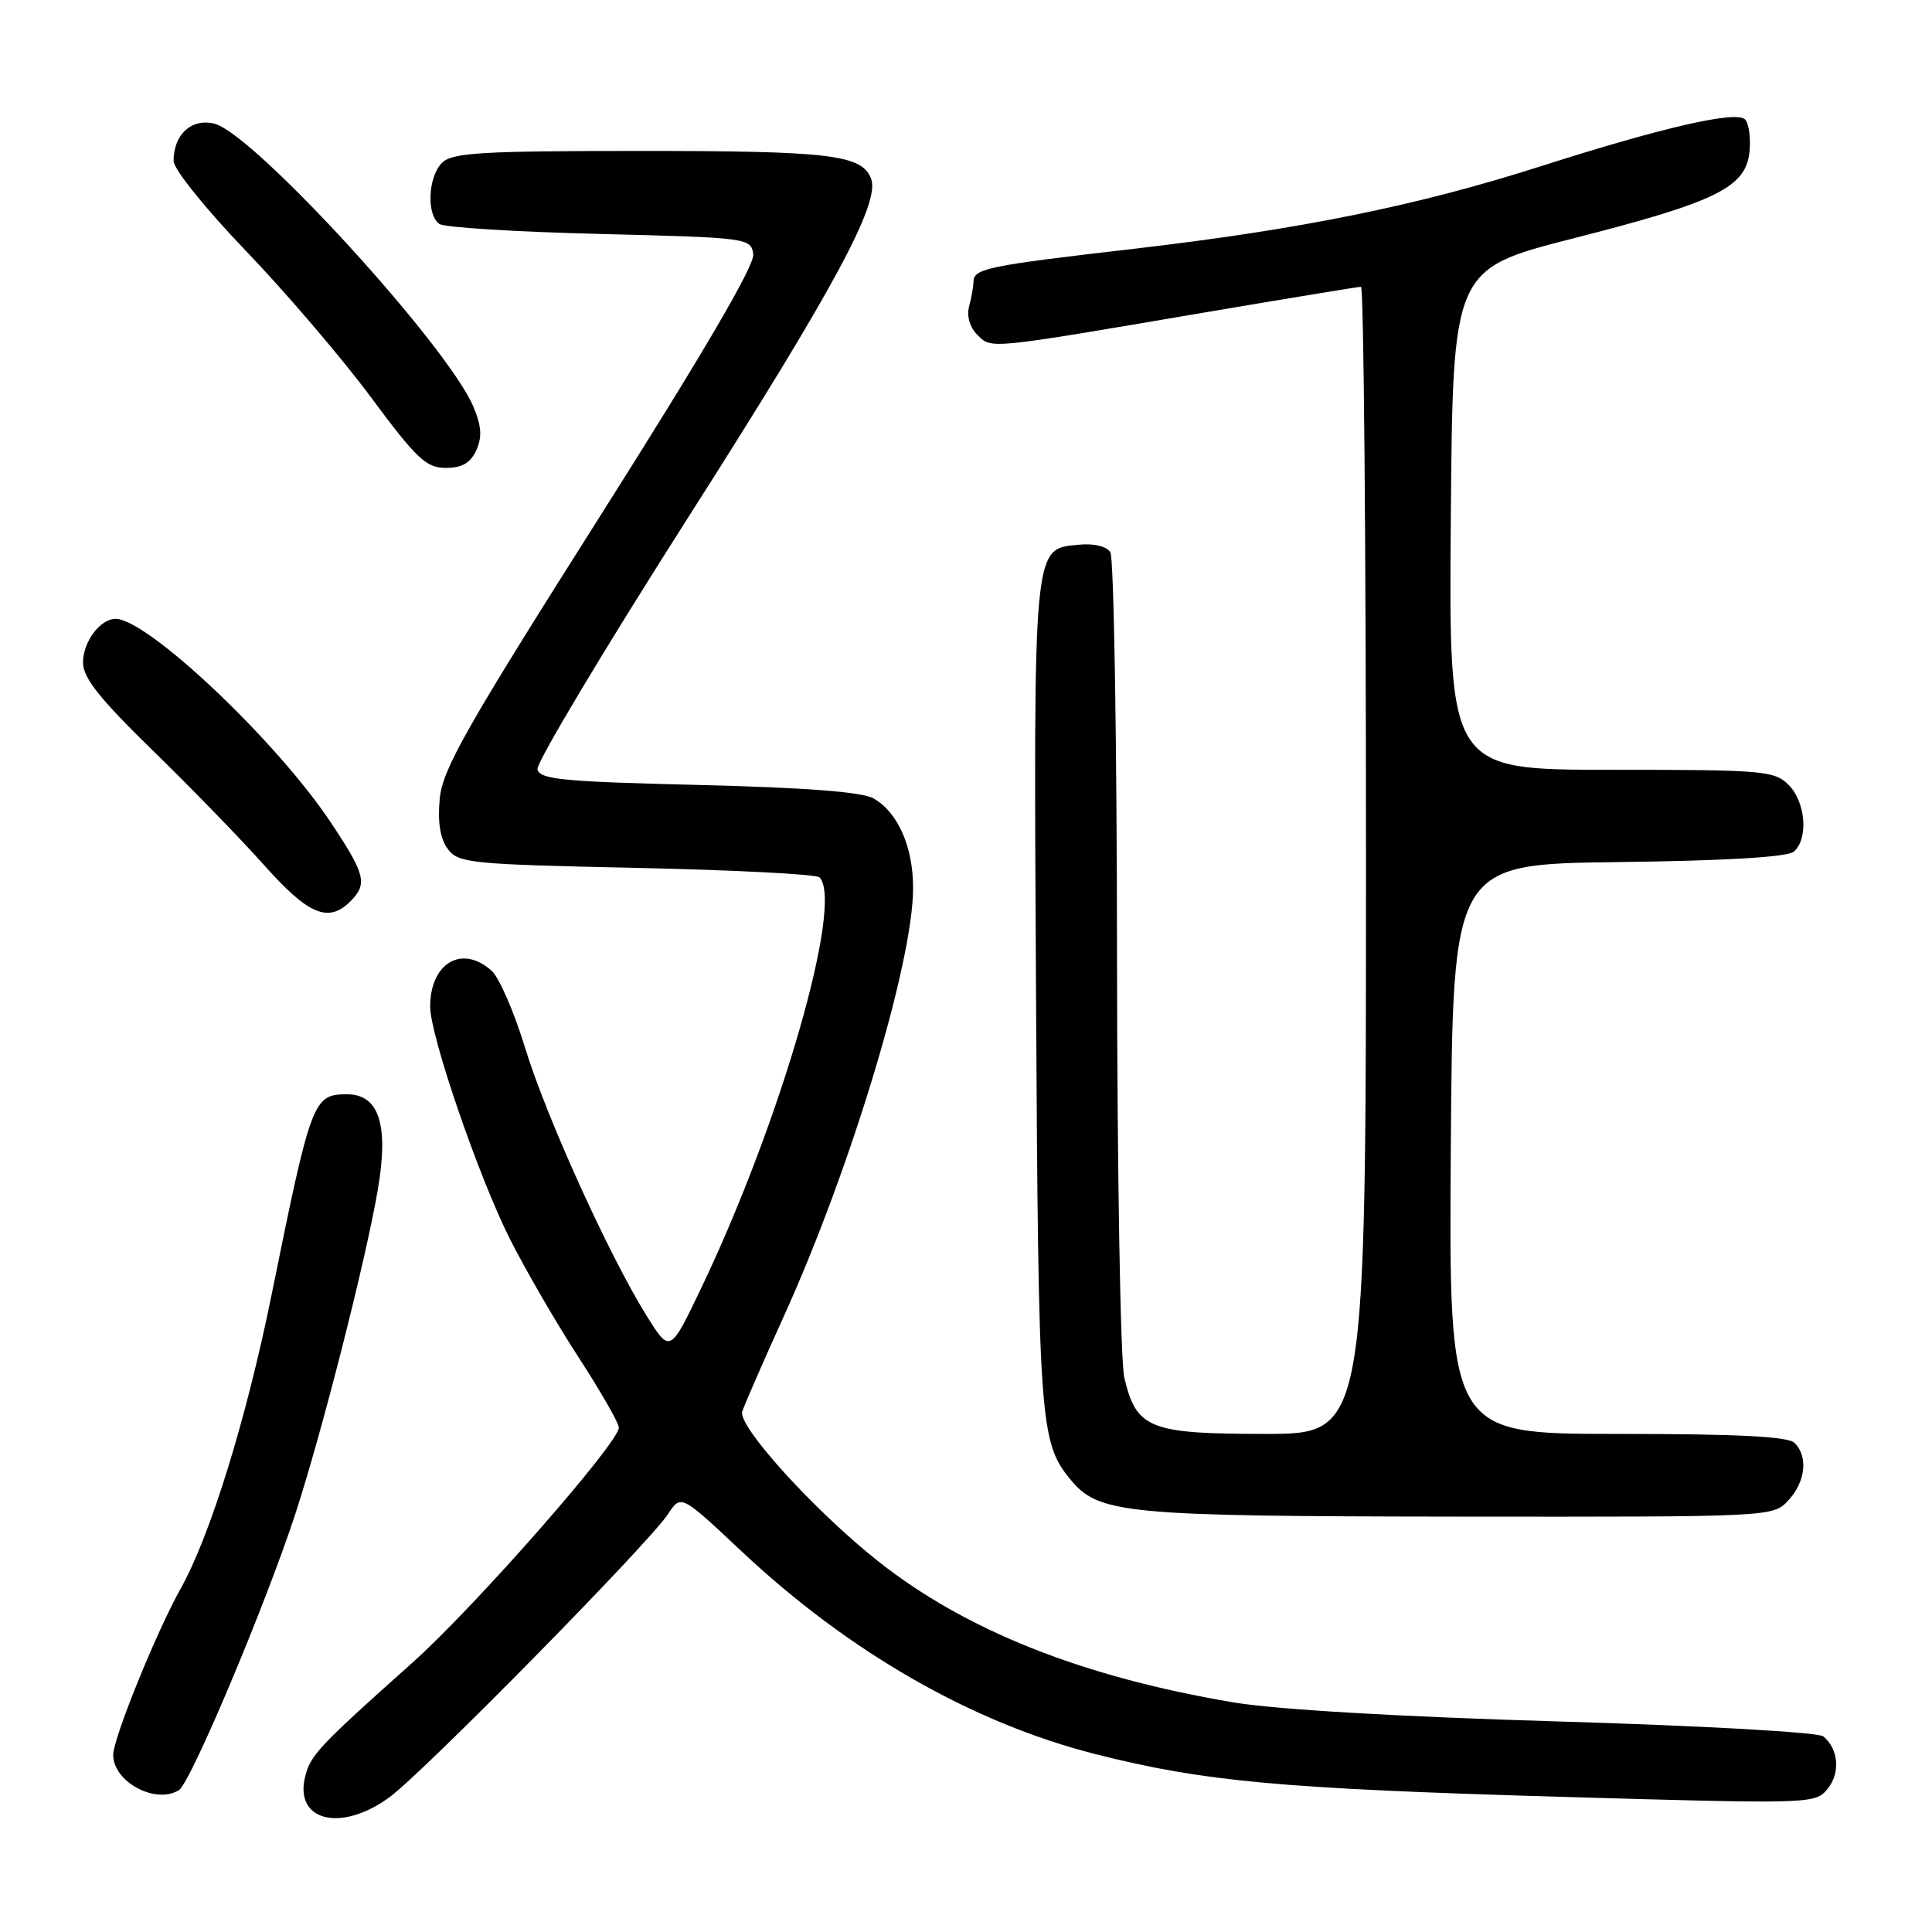 <?xml version="1.0" encoding="UTF-8" standalone="no"?>
<!DOCTYPE svg PUBLIC "-//W3C//DTD SVG 1.1//EN" "http://www.w3.org/Graphics/SVG/1.1/DTD/svg11.dtd" >
<svg xmlns="http://www.w3.org/2000/svg" xmlns:xlink="http://www.w3.org/1999/xlink" version="1.1" viewBox="0 0 256 256">
 <g >
 <path fill="currentColor"
d=" M 51.60 238.15 C 56.13 234.83 85.97 204.50 88.51 200.63 C 90.23 198.01 90.23 198.01 98.19 205.49 C 112.43 218.89 128.85 228.31 145.20 232.44 C 159.51 236.07 169.70 237.00 206.50 238.08 C 240.06 239.05 240.52 239.04 242.16 237.04 C 243.88 234.92 243.63 231.77 241.60 230.08 C 240.94 229.53 225.57 228.67 206.46 228.10 C 185.43 227.48 169.06 226.52 163.47 225.58 C 143.43 222.21 127.92 216.04 116.29 206.82 C 107.89 200.15 97.75 188.98 98.35 187.04 C 98.62 186.19 101.08 180.54 103.83 174.48 C 112.71 154.93 120.98 127.56 120.99 117.70 C 121.00 112.20 118.98 107.63 115.74 105.79 C 114.22 104.93 106.76 104.36 92.51 104.01 C 74.46 103.57 71.48 103.28 71.22 101.92 C 71.06 101.06 80.10 85.95 91.32 68.35 C 110.56 38.17 116.66 26.87 115.42 23.66 C 114.21 20.51 109.97 20.00 85.02 20.00 C 63.74 20.00 59.92 20.23 58.57 21.57 C 56.69 23.45 56.49 28.55 58.25 29.69 C 58.94 30.14 68.50 30.73 79.50 31.00 C 99.11 31.49 99.51 31.54 99.81 33.68 C 100.02 35.14 93.22 46.75 79.40 68.57 C 61.65 96.60 58.62 101.95 58.26 105.89 C 57.98 108.98 58.33 111.16 59.34 112.50 C 60.74 114.37 62.31 114.53 84.34 115.00 C 97.26 115.28 108.17 115.84 108.58 116.25 C 111.84 119.52 103.53 148.44 92.98 170.54 C 88.79 179.31 88.79 179.31 85.72 174.41 C 80.75 166.46 72.36 147.97 69.56 138.79 C 68.13 134.11 66.15 129.54 65.15 128.64 C 61.25 125.11 57.00 127.58 57.00 133.38 C 57.00 137.22 63.36 155.77 67.52 164.08 C 69.57 168.16 73.66 175.23 76.62 179.78 C 79.58 184.34 82.00 188.56 82.00 189.17 C 82.00 191.18 62.82 213.03 54.65 220.31 C 42.29 231.34 41.15 232.55 40.44 235.38 C 38.95 241.31 45.17 242.85 51.60 238.15 Z  M 23.72 237.19 C 25.27 236.21 35.21 212.60 39.13 200.61 C 42.65 189.83 48.41 167.21 50.05 157.72 C 51.54 149.09 50.24 145.00 46.00 145.00 C 41.49 145.00 41.24 145.66 36.00 171.50 C 32.65 188.02 27.87 203.47 23.95 210.48 C 20.72 216.24 15.00 230.34 15.00 232.53 C 15.00 236.12 20.65 239.14 23.72 237.19 Z  M 236.96 198.81 C 239.24 196.36 239.61 193.01 237.80 191.20 C 236.94 190.34 230.31 190.00 214.29 190.00 C 191.98 190.00 191.98 190.00 192.24 152.25 C 192.50 114.50 192.50 114.50 214.42 114.23 C 228.54 114.06 236.82 113.57 237.67 112.86 C 239.65 111.21 239.28 106.28 237.00 104.00 C 235.12 102.12 233.67 102.00 213.49 102.00 C 191.97 102.00 191.97 102.00 192.24 68.83 C 192.50 35.66 192.50 35.66 208.50 31.58 C 227.48 26.74 231.36 24.82 231.82 20.07 C 232.00 18.24 231.73 16.33 231.22 15.82 C 230.04 14.64 220.31 16.87 204.22 22.01 C 187.82 27.26 172.28 30.41 150.22 32.97 C 130.69 35.23 129.01 35.58 128.99 37.36 C 128.98 37.99 128.72 39.45 128.41 40.60 C 128.07 41.86 128.50 43.36 129.49 44.35 C 131.40 46.26 130.62 46.34 159.59 41.41 C 170.64 39.54 179.98 38.00 180.34 38.00 C 180.70 38.00 181.00 72.20 181.00 114.00 C 181.00 190.00 181.00 190.00 167.61 190.00 C 152.28 190.00 150.55 189.30 148.97 182.50 C 148.46 180.30 148.03 155.10 148.01 126.50 C 147.99 97.90 147.59 73.90 147.13 73.18 C 146.63 72.38 144.94 71.98 142.92 72.18 C 136.86 72.76 136.95 71.76 137.28 132.00 C 137.59 188.30 137.78 191.06 141.77 195.96 C 145.56 200.60 148.73 200.91 193.21 200.96 C 234.86 201.00 234.93 201.00 236.96 198.81 Z  M 46.43 119.43 C 48.74 117.11 48.43 115.87 43.76 108.87 C 36.54 98.07 19.55 82.02 15.32 82.00 C 13.27 82.00 11.00 85.04 11.00 87.79 C 11.00 89.81 13.19 92.57 20.27 99.47 C 25.36 104.43 32.04 111.31 35.10 114.75 C 40.89 121.24 43.53 122.33 46.43 119.43 Z  M 63.11 59.67 C 63.90 57.92 63.81 56.48 62.74 53.92 C 59.35 45.84 33.62 17.70 28.42 16.39 C 25.39 15.63 23.00 17.81 23.00 21.32 C 23.00 22.41 27.21 27.64 32.59 33.25 C 37.87 38.75 45.31 47.46 49.14 52.62 C 55.20 60.80 56.48 62.00 59.07 62.00 C 61.21 62.00 62.34 61.35 63.11 59.67 Z "/>
</g>
</svg>
